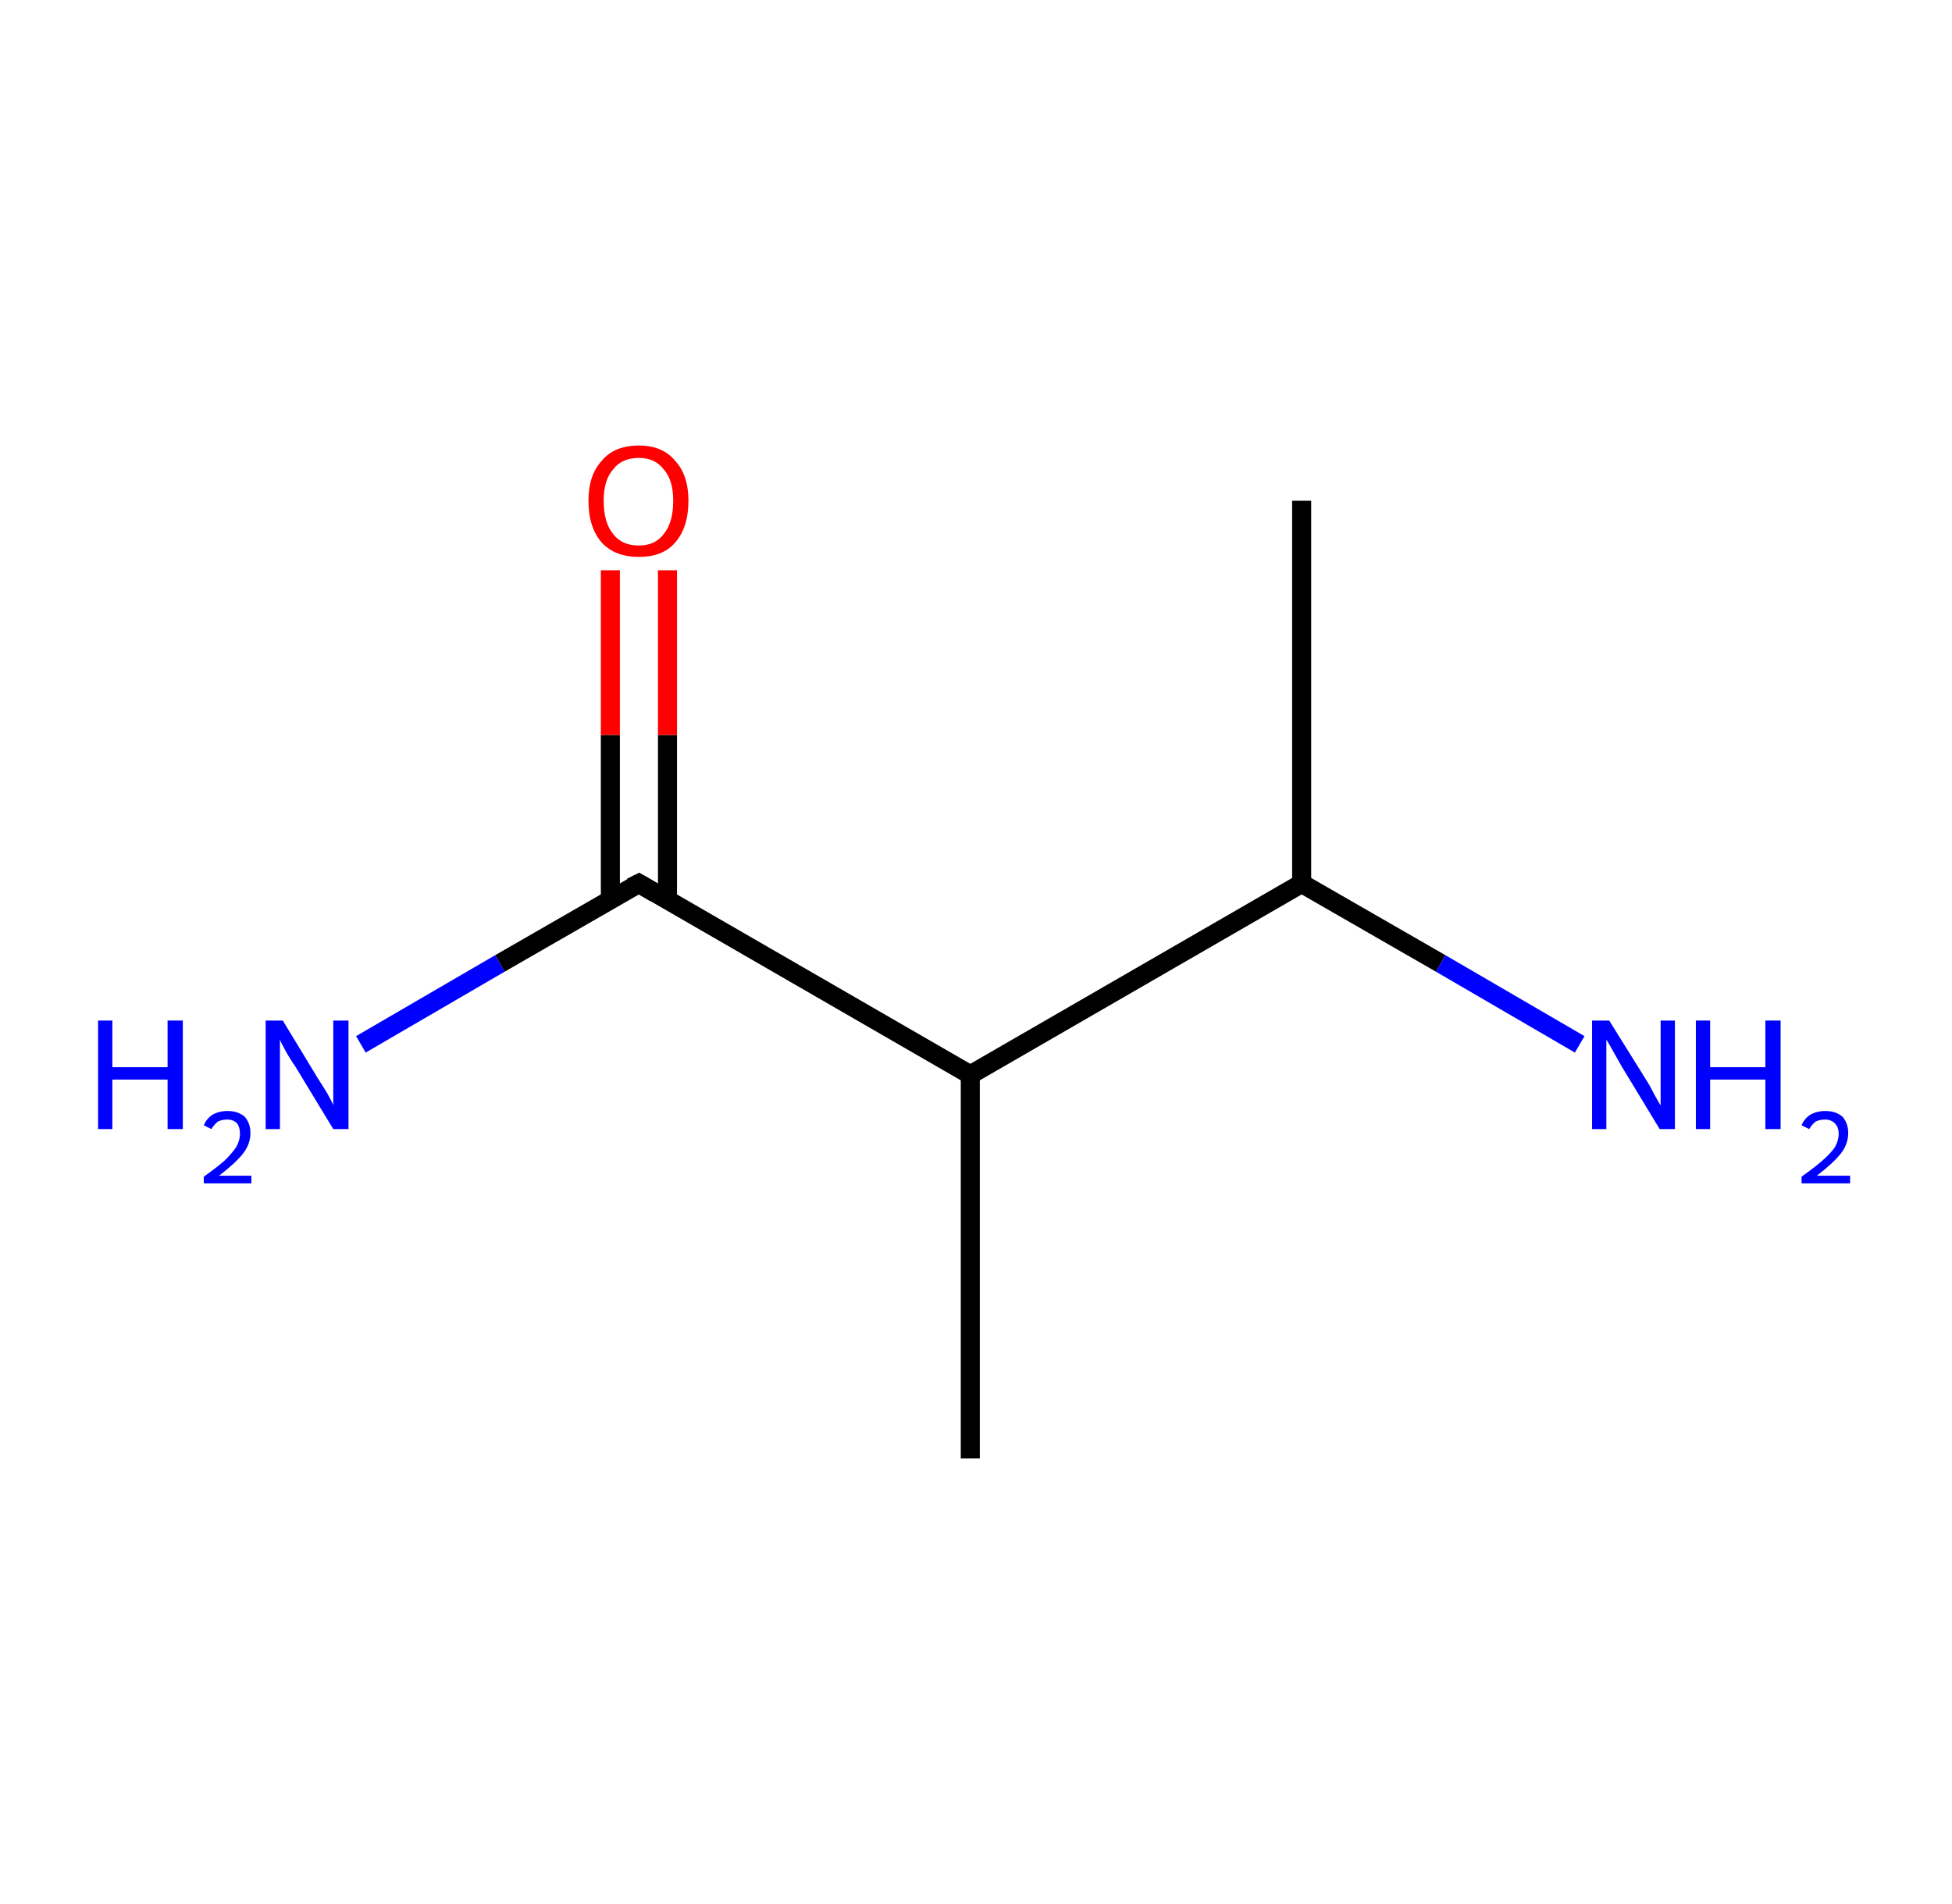 <?xml version='1.0' encoding='ASCII' standalone='yes'?>
<svg xmlns="http://www.w3.org/2000/svg" xmlns:rdkit="http://www.rdkit.org/xml" xmlns:xlink="http://www.w3.org/1999/xlink" version="1.1" baseProfile="full" xml:space="preserve" width="205px" height="200px" viewBox="0 0 205 200">
<!-- END OF HEADER -->
<rect style="opacity:1.0;fill:#FFFFFF;stroke:none" width="205.0" height="200.0" x="0.0" y="0.0"> </rect>
<path class="bond-0 atom-0 atom-1" d="M 136.7,52.6 L 136.7,92.8" style="fill:none;fill-rule:evenodd;stroke:#000000;stroke-width:2.0px;stroke-linecap:butt;stroke-linejoin:miter;stroke-opacity:1"/>
<path class="bond-1 atom-1 atom-2" d="M 136.7,92.8 L 151.3,101.2" style="fill:none;fill-rule:evenodd;stroke:#000000;stroke-width:2.0px;stroke-linecap:butt;stroke-linejoin:miter;stroke-opacity:1"/>
<path class="bond-1 atom-1 atom-2" d="M 151.3,101.2 L 165.9,109.7" style="fill:none;fill-rule:evenodd;stroke:#0000FF;stroke-width:2.0px;stroke-linecap:butt;stroke-linejoin:miter;stroke-opacity:1"/>
<path class="bond-2 atom-1 atom-3" d="M 136.7,92.8 L 101.9,112.9" style="fill:none;fill-rule:evenodd;stroke:#000000;stroke-width:2.0px;stroke-linecap:butt;stroke-linejoin:miter;stroke-opacity:1"/>
<path class="bond-3 atom-3 atom-4" d="M 101.9,112.9 L 101.9,153.2" style="fill:none;fill-rule:evenodd;stroke:#000000;stroke-width:2.0px;stroke-linecap:butt;stroke-linejoin:miter;stroke-opacity:1"/>
<path class="bond-4 atom-3 atom-5" d="M 101.9,112.9 L 67.1,92.8" style="fill:none;fill-rule:evenodd;stroke:#000000;stroke-width:2.0px;stroke-linecap:butt;stroke-linejoin:miter;stroke-opacity:1"/>
<path class="bond-5 atom-5 atom-6" d="M 67.1,92.8 L 52.5,101.2" style="fill:none;fill-rule:evenodd;stroke:#000000;stroke-width:2.0px;stroke-linecap:butt;stroke-linejoin:miter;stroke-opacity:1"/>
<path class="bond-5 atom-5 atom-6" d="M 52.5,101.2 L 37.9,109.7" style="fill:none;fill-rule:evenodd;stroke:#0000FF;stroke-width:2.0px;stroke-linecap:butt;stroke-linejoin:miter;stroke-opacity:1"/>
<path class="bond-6 atom-5 atom-7" d="M 70.1,94.6 L 70.1,77.2" style="fill:none;fill-rule:evenodd;stroke:#000000;stroke-width:2.0px;stroke-linecap:butt;stroke-linejoin:miter;stroke-opacity:1"/>
<path class="bond-6 atom-5 atom-7" d="M 70.1,77.2 L 70.1,59.9" style="fill:none;fill-rule:evenodd;stroke:#FF0000;stroke-width:2.0px;stroke-linecap:butt;stroke-linejoin:miter;stroke-opacity:1"/>
<path class="bond-6 atom-5 atom-7" d="M 64.1,94.6 L 64.1,77.2" style="fill:none;fill-rule:evenodd;stroke:#000000;stroke-width:2.0px;stroke-linecap:butt;stroke-linejoin:miter;stroke-opacity:1"/>
<path class="bond-6 atom-5 atom-7" d="M 64.1,77.2 L 64.1,59.9" style="fill:none;fill-rule:evenodd;stroke:#FF0000;stroke-width:2.0px;stroke-linecap:butt;stroke-linejoin:miter;stroke-opacity:1"/>
<path d="M 68.8,93.8 L 67.1,92.8 L 66.3,93.2" style="fill:none;stroke:#000000;stroke-width:2.0px;stroke-linecap:butt;stroke-linejoin:miter;stroke-opacity:1;"/>
<path class="atom-2" d="M 169.0 107.2 L 172.8 113.3 Q 173.2 113.9, 173.7 114.9 Q 174.3 116.0, 174.4 116.1 L 174.4 107.2 L 175.9 107.2 L 175.9 118.6 L 174.3 118.6 L 170.3 112.0 Q 169.9 111.3, 169.4 110.4 Q 168.9 109.5, 168.7 109.2 L 168.7 118.6 L 167.2 118.6 L 167.2 107.2 L 169.0 107.2 " fill="#0000FF"/>
<path class="atom-2" d="M 178.1 107.2 L 179.6 107.2 L 179.6 112.1 L 185.4 112.1 L 185.4 107.2 L 187.0 107.2 L 187.0 118.6 L 185.4 118.6 L 185.4 113.4 L 179.6 113.4 L 179.6 118.6 L 178.1 118.6 L 178.1 107.2 " fill="#0000FF"/>
<path class="atom-2" d="M 189.2 118.2 Q 189.5 117.5, 190.1 117.1 Q 190.8 116.7, 191.7 116.7 Q 192.8 116.7, 193.5 117.3 Q 194.1 118.0, 194.1 119.0 Q 194.1 120.2, 193.3 121.2 Q 192.5 122.2, 190.8 123.5 L 194.3 123.5 L 194.3 124.3 L 189.2 124.3 L 189.2 123.6 Q 190.6 122.6, 191.4 121.9 Q 192.3 121.1, 192.7 120.5 Q 193.1 119.8, 193.1 119.1 Q 193.1 118.4, 192.7 118.0 Q 192.3 117.6, 191.7 117.6 Q 191.1 117.6, 190.7 117.8 Q 190.3 118.1, 190.0 118.6 L 189.2 118.2 " fill="#0000FF"/>
<path class="atom-6" d="M 10.3 107.2 L 11.8 107.2 L 11.8 112.1 L 17.6 112.1 L 17.6 107.2 L 19.2 107.2 L 19.2 118.6 L 17.6 118.6 L 17.6 113.4 L 11.8 113.4 L 11.8 118.6 L 10.3 118.6 L 10.3 107.2 " fill="#0000FF"/>
<path class="atom-6" d="M 21.4 118.2 Q 21.7 117.5, 22.3 117.1 Q 23.0 116.7, 23.9 116.7 Q 25.0 116.7, 25.7 117.3 Q 26.3 118.0, 26.3 119.0 Q 26.3 120.2, 25.5 121.2 Q 24.7 122.2, 23.0 123.5 L 26.4 123.5 L 26.4 124.3 L 21.4 124.3 L 21.4 123.6 Q 22.8 122.6, 23.6 121.9 Q 24.4 121.1, 24.8 120.5 Q 25.2 119.8, 25.2 119.1 Q 25.2 118.4, 24.9 118.0 Q 24.5 117.6, 23.9 117.6 Q 23.3 117.6, 22.9 117.8 Q 22.5 118.1, 22.2 118.6 L 21.4 118.2 " fill="#0000FF"/>
<path class="atom-6" d="M 29.7 107.2 L 33.4 113.3 Q 33.8 113.9, 34.4 114.9 Q 35.0 116.0, 35.0 116.1 L 35.0 107.2 L 36.6 107.2 L 36.6 118.6 L 35.0 118.6 L 31.0 112.0 Q 30.5 111.3, 30.0 110.4 Q 29.5 109.5, 29.4 109.2 L 29.4 118.6 L 27.9 118.6 L 27.9 107.2 L 29.7 107.2 " fill="#0000FF"/>
<path class="atom-7" d="M 61.8 52.6 Q 61.8 49.9, 63.2 48.4 Q 64.5 46.8, 67.1 46.8 Q 69.6 46.8, 70.9 48.4 Q 72.3 49.9, 72.3 52.6 Q 72.3 55.4, 70.9 57.0 Q 69.6 58.5, 67.1 58.5 Q 64.6 58.5, 63.2 57.0 Q 61.8 55.4, 61.8 52.6 M 67.1 57.3 Q 68.8 57.3, 69.7 56.1 Q 70.7 54.9, 70.7 52.6 Q 70.7 50.4, 69.7 49.3 Q 68.8 48.1, 67.1 48.1 Q 65.3 48.1, 64.4 49.3 Q 63.4 50.4, 63.4 52.6 Q 63.4 54.9, 64.4 56.1 Q 65.3 57.3, 67.1 57.3 " fill="#FF0000"/>
</svg>
